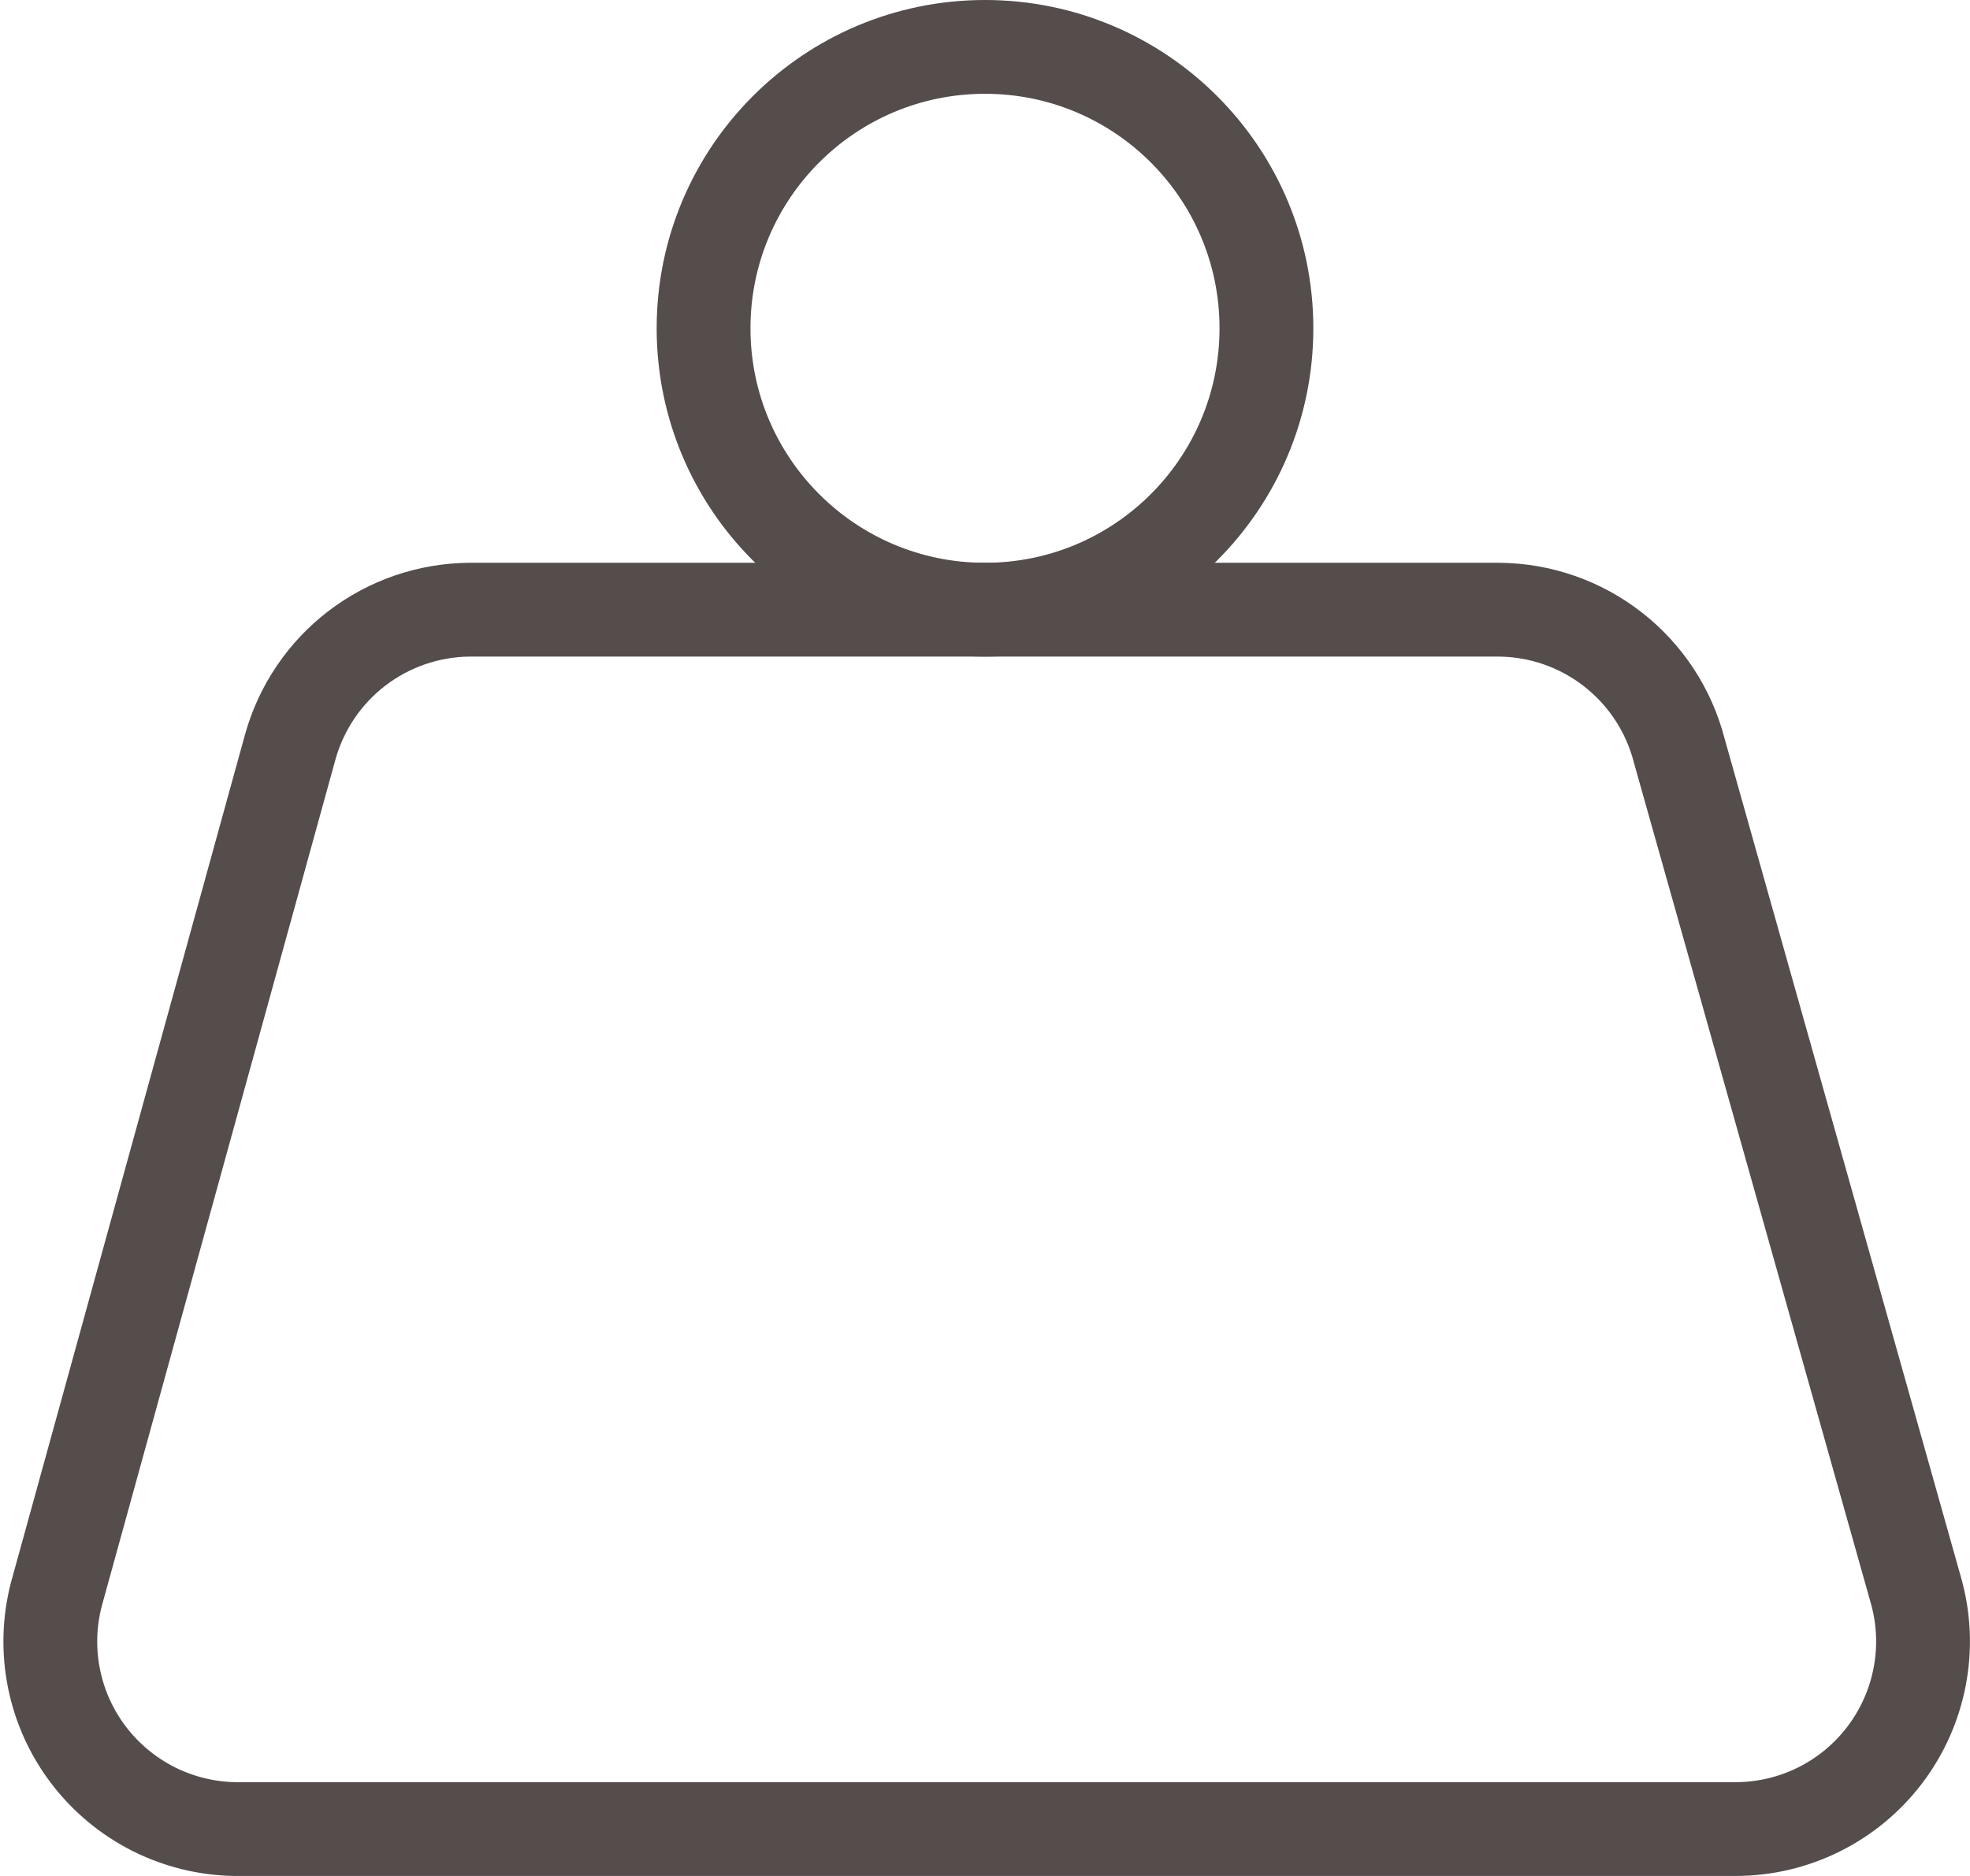 <svg width="42" height="40" viewBox="0 0 42 40" fill="none" xmlns="http://www.w3.org/2000/svg">
<path d="M21 13C24.314 13 27 10.314 27 7C27 3.686 24.314 1 21 1C17.686 1 15 3.686 15 7C15 10.314 17.686 13 21 13Z" stroke="#554C4C" stroke-width="2" stroke-linecap="round" stroke-linejoin="round"/>
<path d="M10 13C9.134 13.009 8.295 13.299 7.608 13.825C6.921 14.351 6.424 15.087 6.19 15.92L1.2 34C1.049 34.585 1.032 35.197 1.151 35.789C1.27 36.382 1.522 36.94 1.888 37.421C2.254 37.902 2.724 38.294 3.263 38.568C3.802 38.841 4.396 38.989 5 39H37C37.617 39 38.226 38.857 38.779 38.582C39.332 38.307 39.813 37.908 40.186 37.416C40.559 36.924 40.813 36.352 40.928 35.746C41.044 35.139 41.017 34.514 40.85 33.92L35.8 16C35.58 15.147 35.084 14.39 34.389 13.848C33.695 13.305 32.841 13.007 31.96 13H10Z" stroke="#554C4C" stroke-width="2" stroke-linecap="round" stroke-linejoin="round"/>
</svg>

